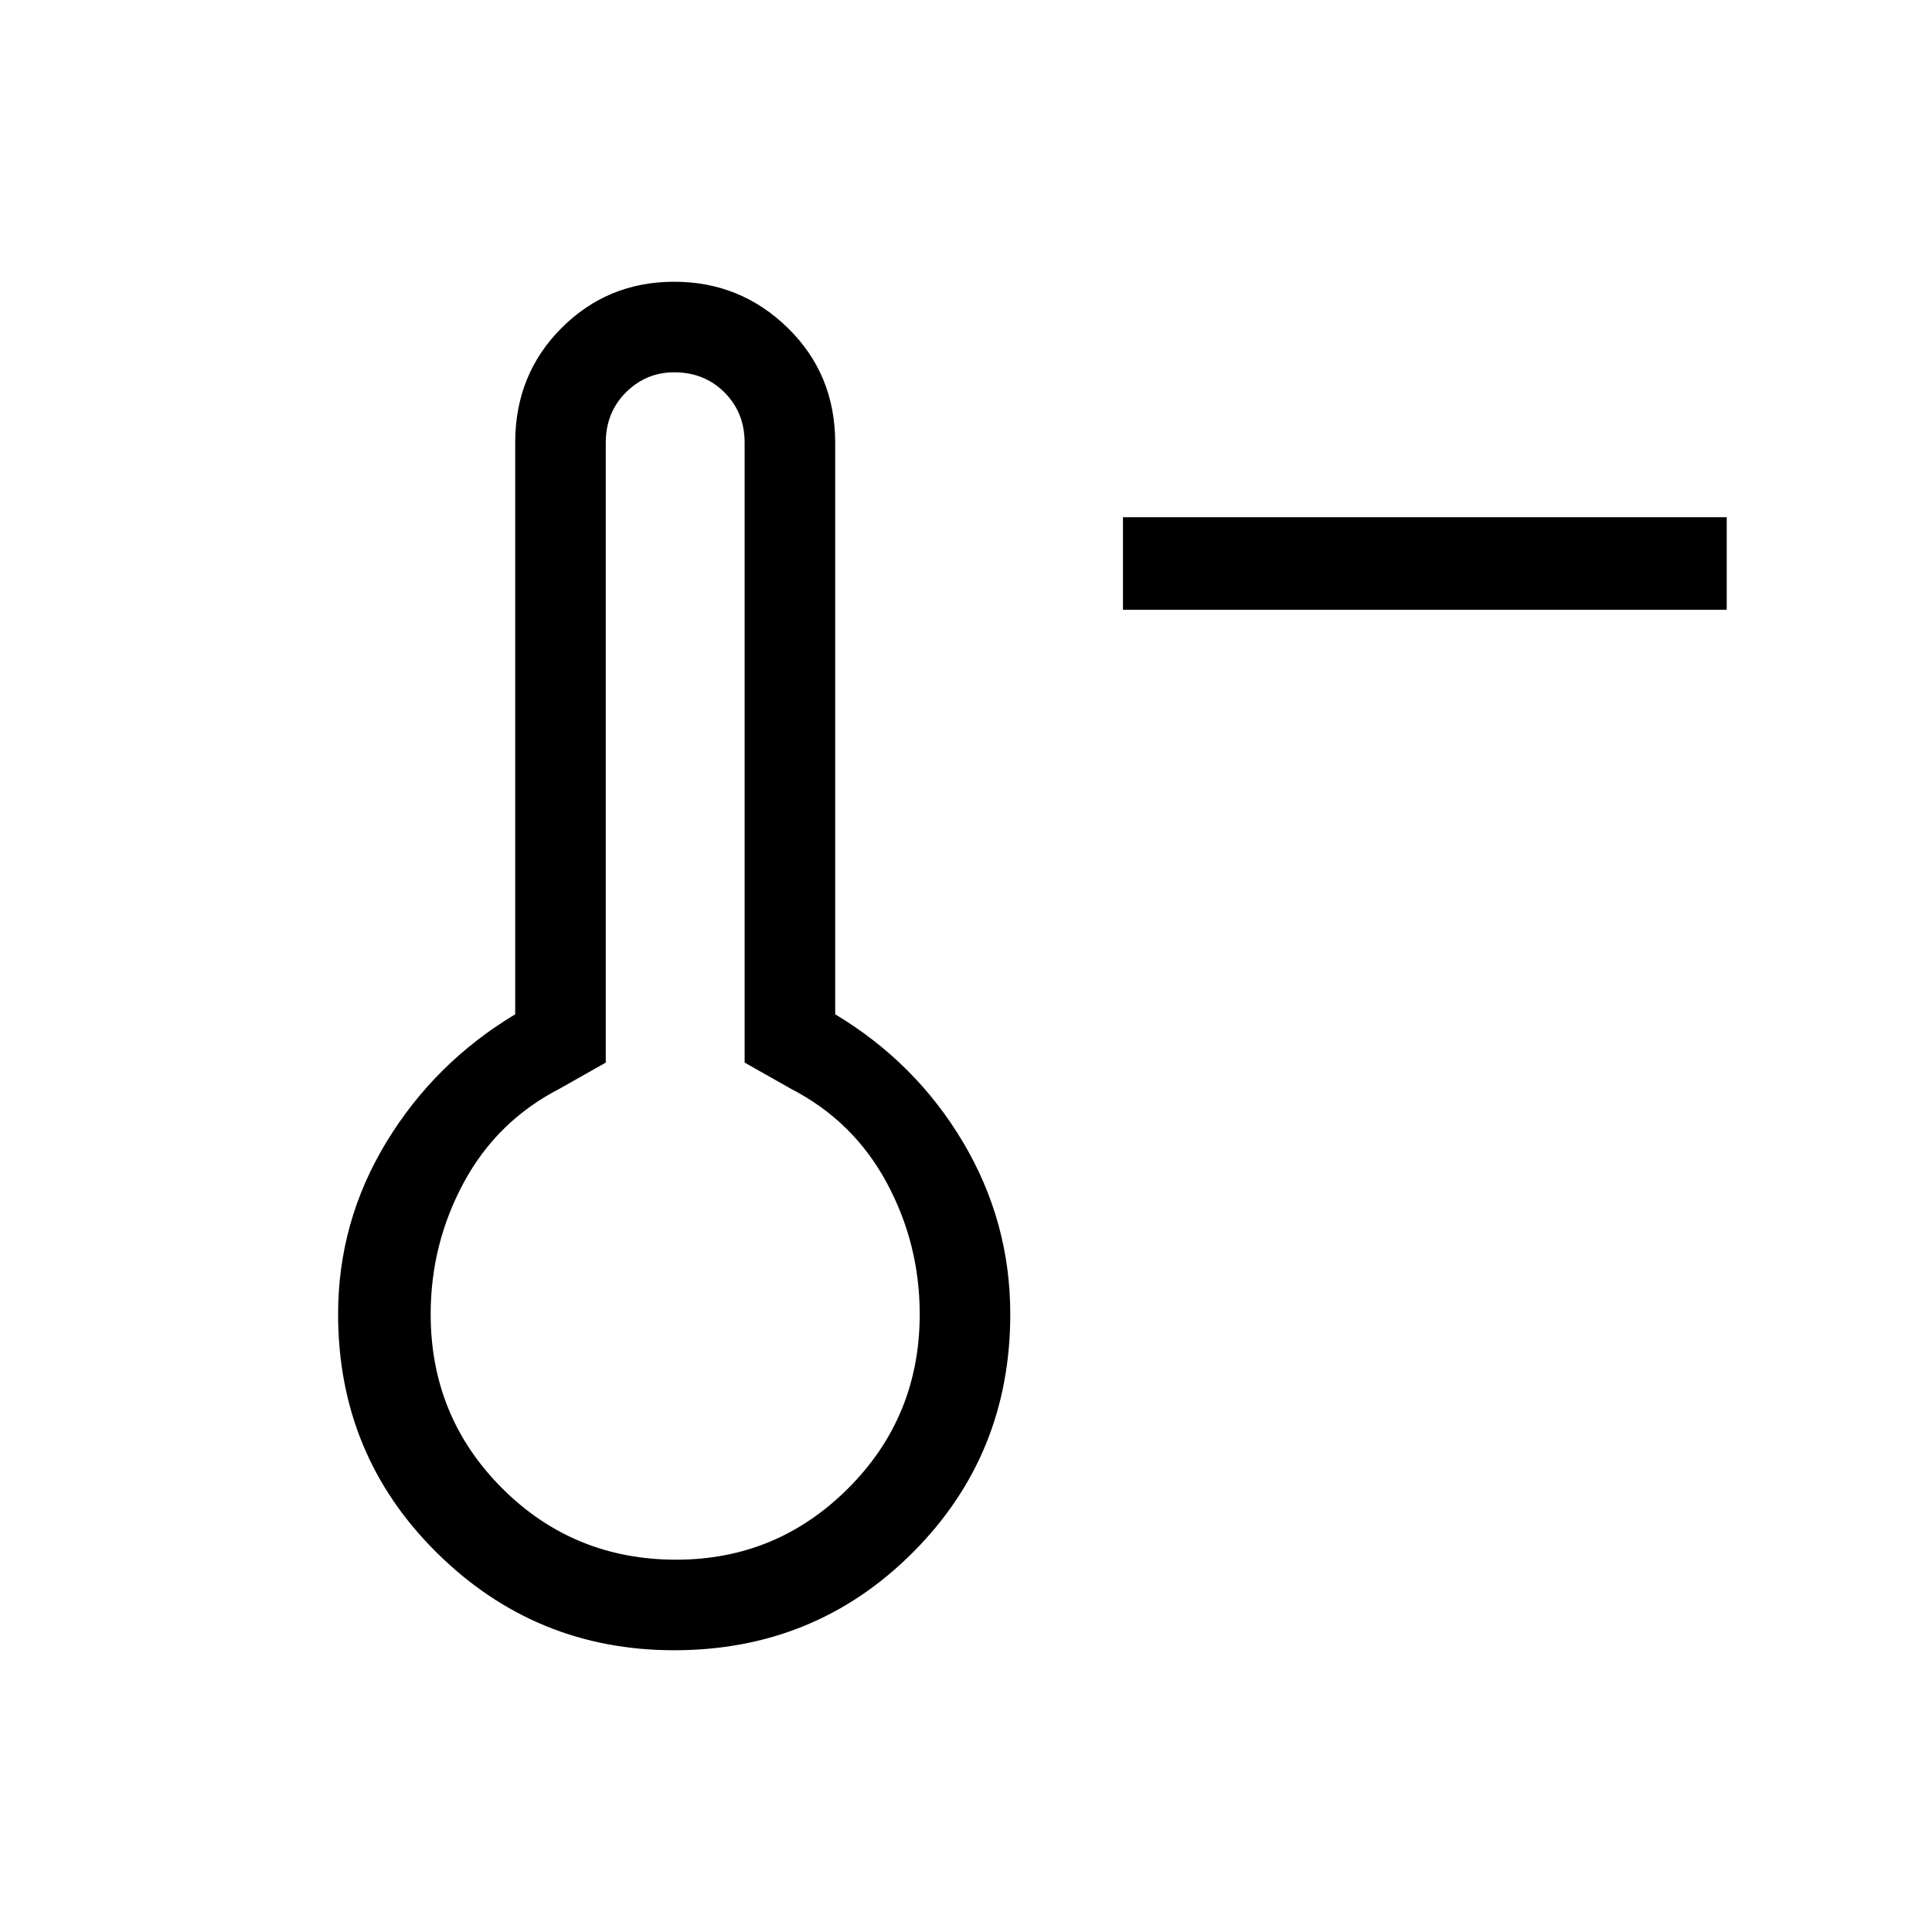 <svg xmlns="http://www.w3.org/2000/svg" width="48" height="48" viewBox="0 0 48 48"><path d="M42.9 15.15h-15v-2.3h15ZM16.75 41q-3.45 0-5.9-2.425T8.4 32.65q0-2.3 1.2-4.275 1.2-1.975 3.2-3.175V11q0-1.7 1.15-2.85Q15.1 7 16.75 7t2.825 1.15Q20.75 9.3 20.75 11v14.2q2 1.2 3.175 3.175Q25.1 30.35 25.1 32.65q0 3.5-2.425 5.925T16.75 41Zm.05-2.25q2.5 0 4.275-1.775Q22.85 35.2 22.85 32.65q0-1.75-.825-3.275T19.65 27.05l-1.15-.65V11q0-.75-.5-1.25t-1.25-.5q-.7 0-1.2.5t-.5 1.25v15.4l-1.15.65q-1.55.8-2.375 2.325Q10.7 30.9 10.7 32.65q0 2.55 1.775 4.325Q14.25 38.75 16.8 38.75Zm-.05-6.1Z"/></svg>